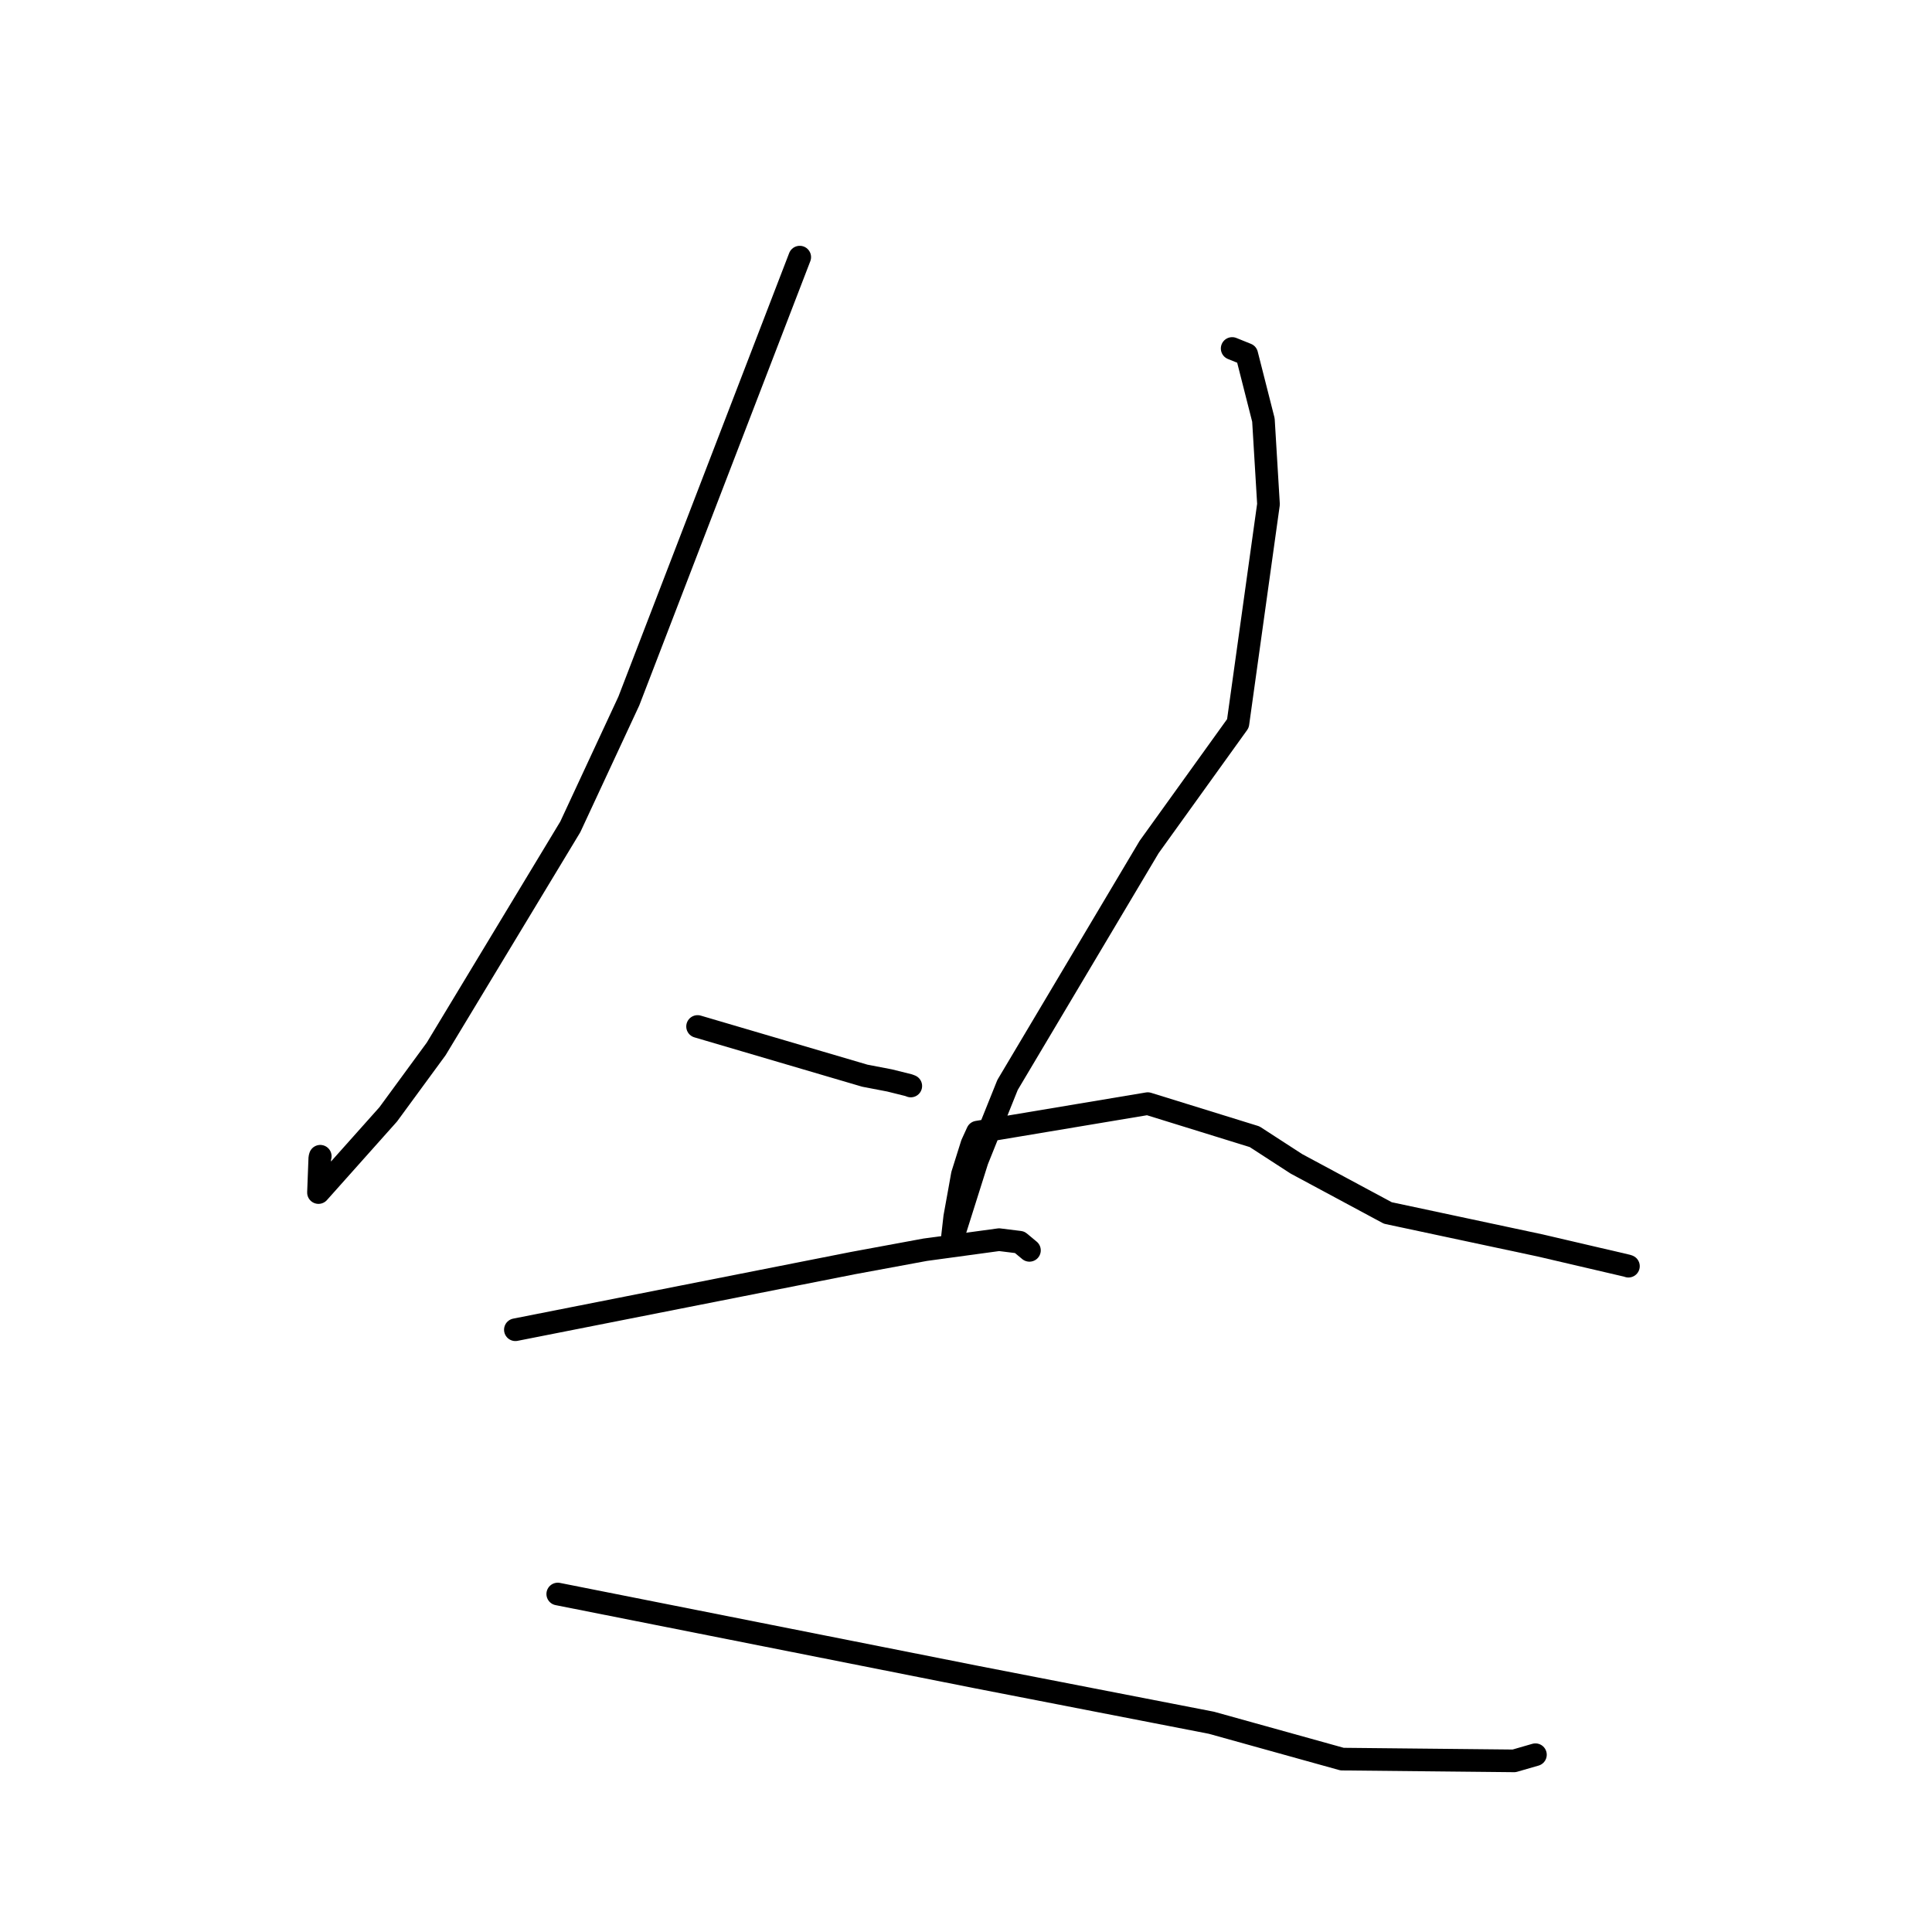 <?xml version="1.0" standalone="no"?>
    <svg width="256" height="256" xmlns="http://www.w3.org/2000/svg" version="1.1">
    <polyline stroke="black" stroke-width="3" stroke-linecap="round" fill="transparent" stroke-linejoin="round" points="105.97 34.071 94.647 63.48 83.324 92.889 75.569 109.562 57.795 138.99 51.441 147.661 42.2 158.02 42.375 153.437 42.436 153.209 " />
        <polyline stroke="black" stroke-width="3" stroke-linecap="round" fill="transparent" stroke-linejoin="round" points="92.432 136.014 103.516 139.275 114.6 142.536 117.872 143.164 120.399 143.792 120.684 143.901 " />
        <polyline stroke="black" stroke-width="3" stroke-linecap="round" fill="transparent" stroke-linejoin="round" points="163.268 46.175 164.234 46.565 165.199 46.954 167.41 55.653 168.082 66.81 164.031 95.863 152.263 112.233 133.505 143.762 129.487 153.763 126.506 163.202 126.218 163.799 126.506 161.258 127.155 157.679 127.519 155.639 128.789 151.601 129.514 150.012 152.083 146.237 166.24 150.622 171.783 154.215 183.895 160.725 204.087 165.03 215.618 167.72 215.766 167.772 215.776 167.776 " />
        <polyline stroke="black" stroke-width="3" stroke-linecap="round" fill="transparent" stroke-linejoin="round" points="68.29 176.197 90.656 171.781 113.023 167.365 122.59 165.597 132.384 164.262 135.108 164.599 136.347 165.628 136.407 165.678 " />
        <polyline stroke="black" stroke-width="3" stroke-linecap="round" fill="transparent" stroke-linejoin="round" points="73.905 211.215 101.688 216.726 129.471 222.236 160.519 228.274 177.84 233.092 200.63 233.324 203.453 232.509 " />
        </svg>